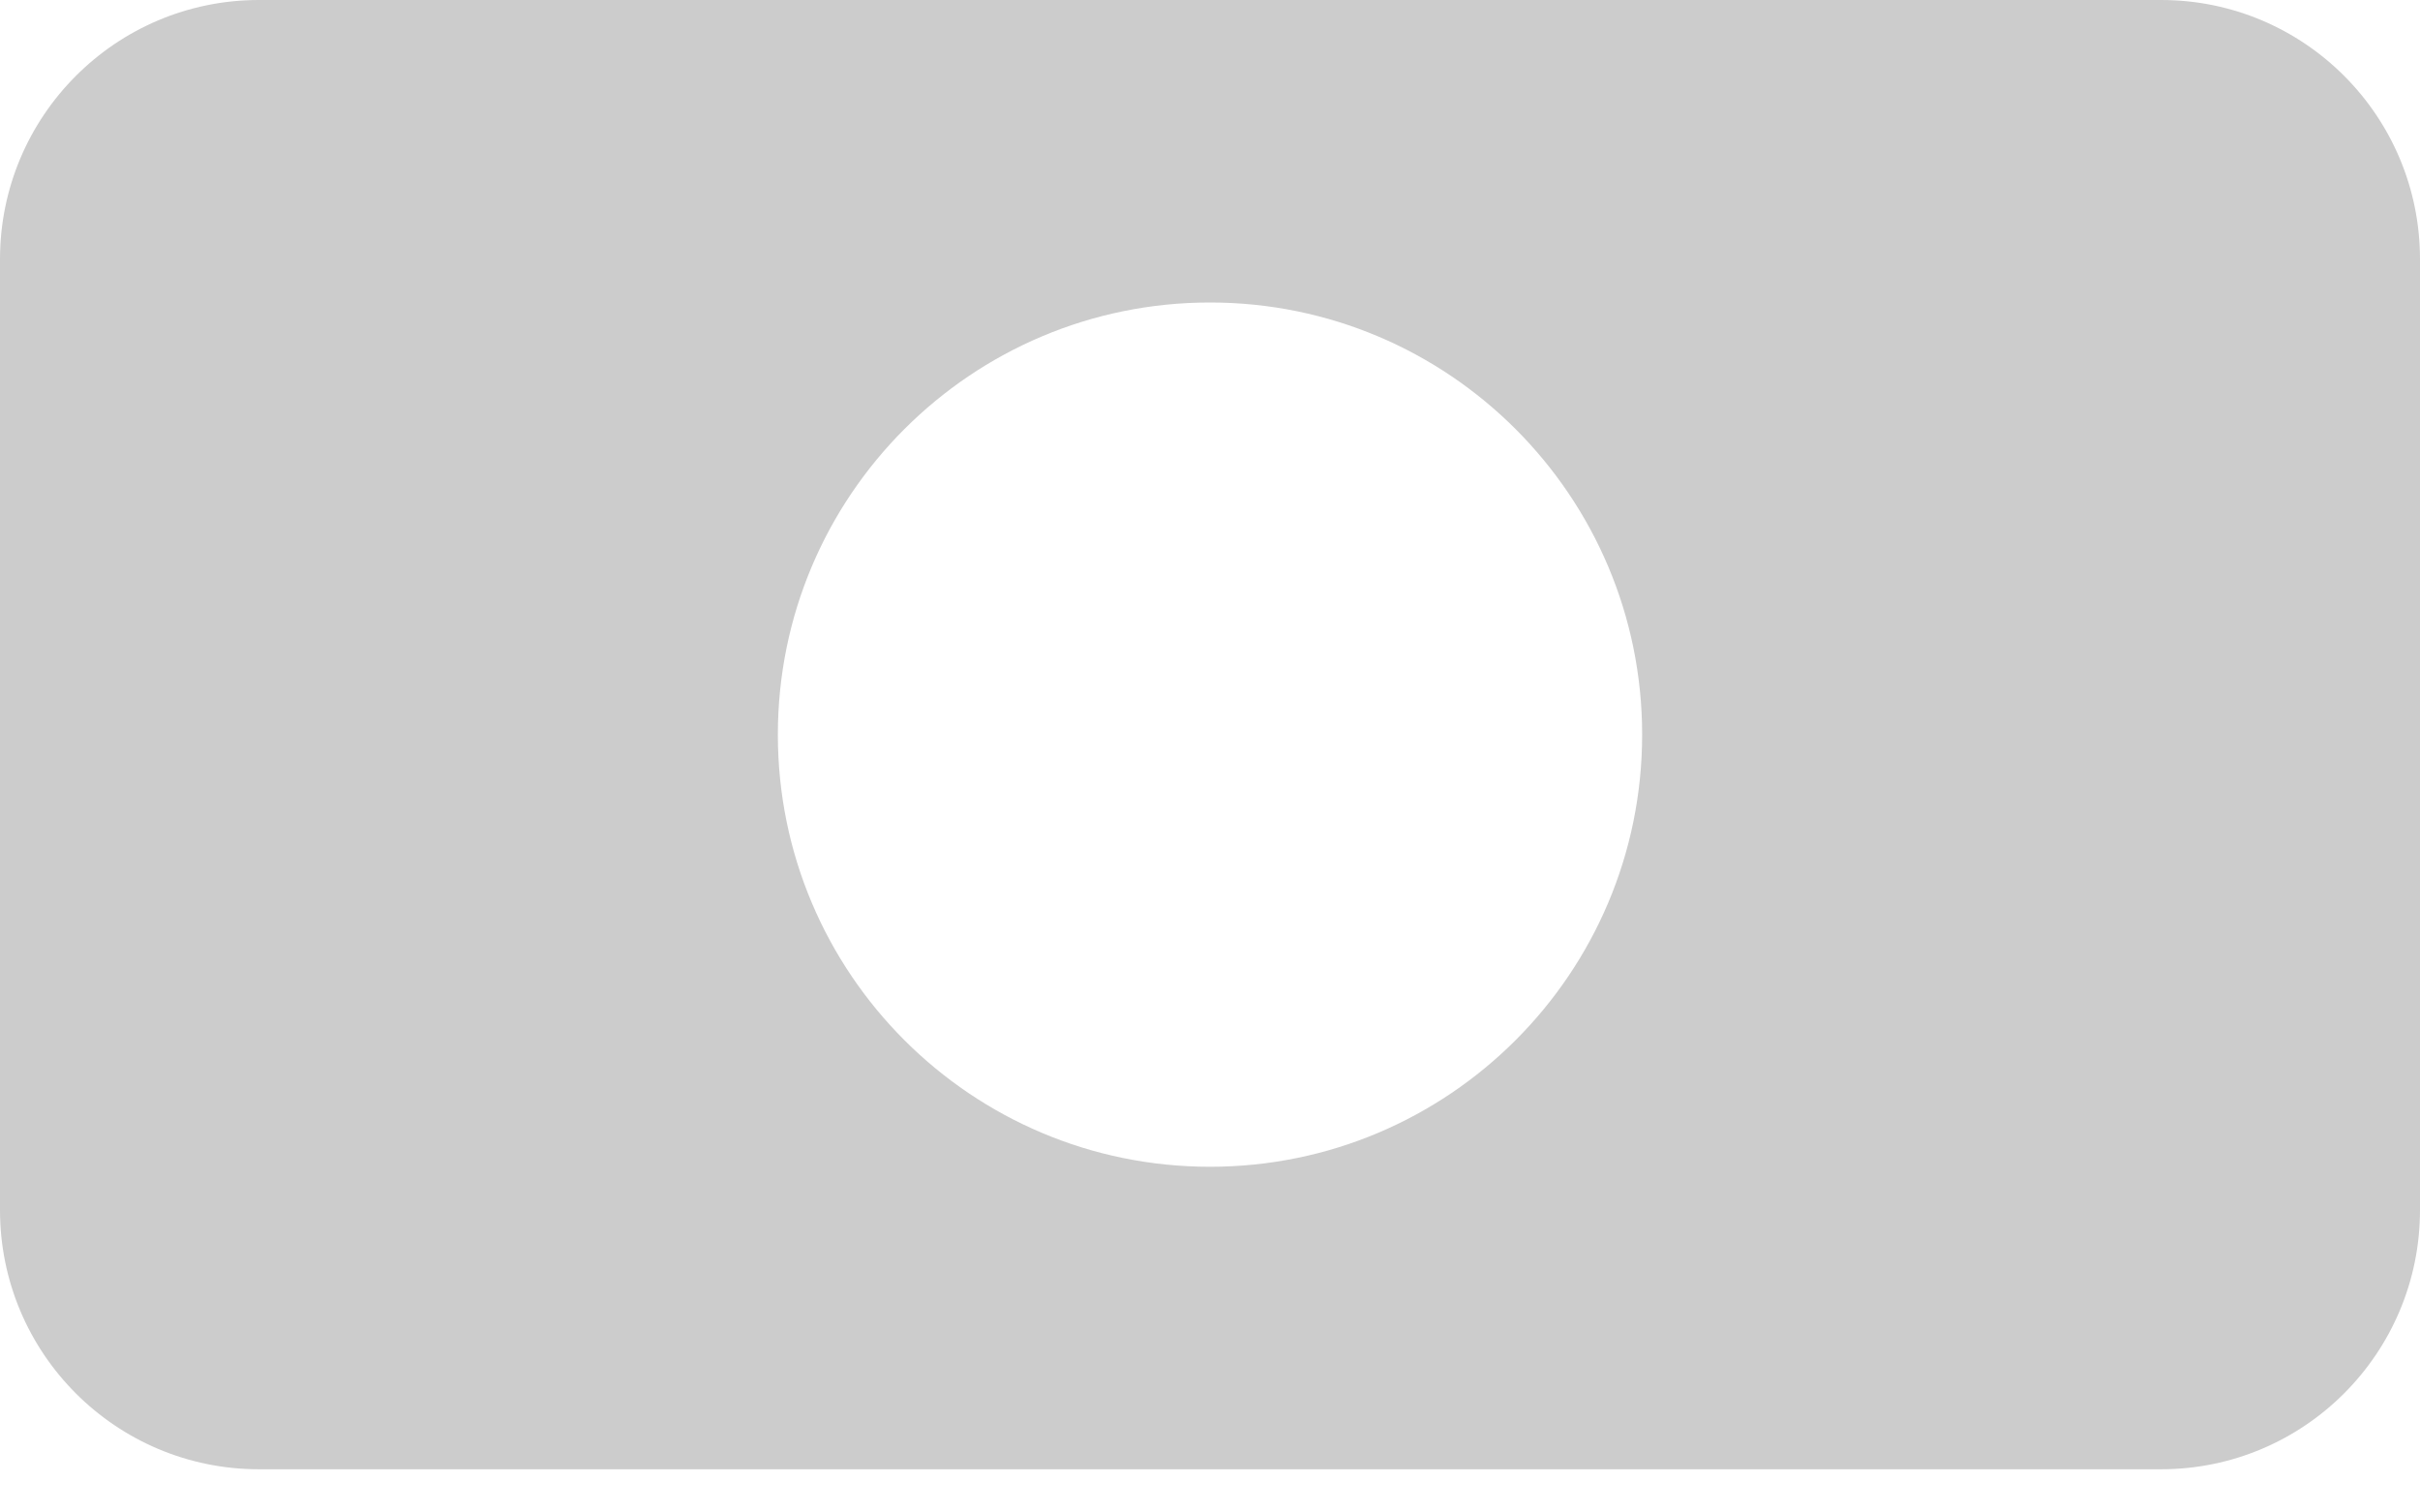 <svg width="56px" height="35px" viewBox="160 5 56 35" version="1.1" xmlns="http://www.w3.org/2000/svg" xmlns:xlink="http://www.w3.org/1999/xlink">
    <g id="Nav-/-Omnibar" stroke="none" fill="none" transform="translate(160, 5)" fill-rule="evenodd">
        <path d="M0,6 C0,2.686 2.682,0 5.993,0 L50.007,0 C53.317,0 56,2.682 56,6 L56,28 C56,31.314 53.318,34 50.007,34 L5.993,34 C2.683,34 0,31.318 0,28 L0,6 Z M28,27 C33.523,27 38,22.523 38,17 C38,11.477 33.523,7 28,7 C22.477,7 18,11.477 18,17 C18,22.523 22.477,27 28,27 Z" fill="#CCCCCC"></path>
    </g>
</svg>
